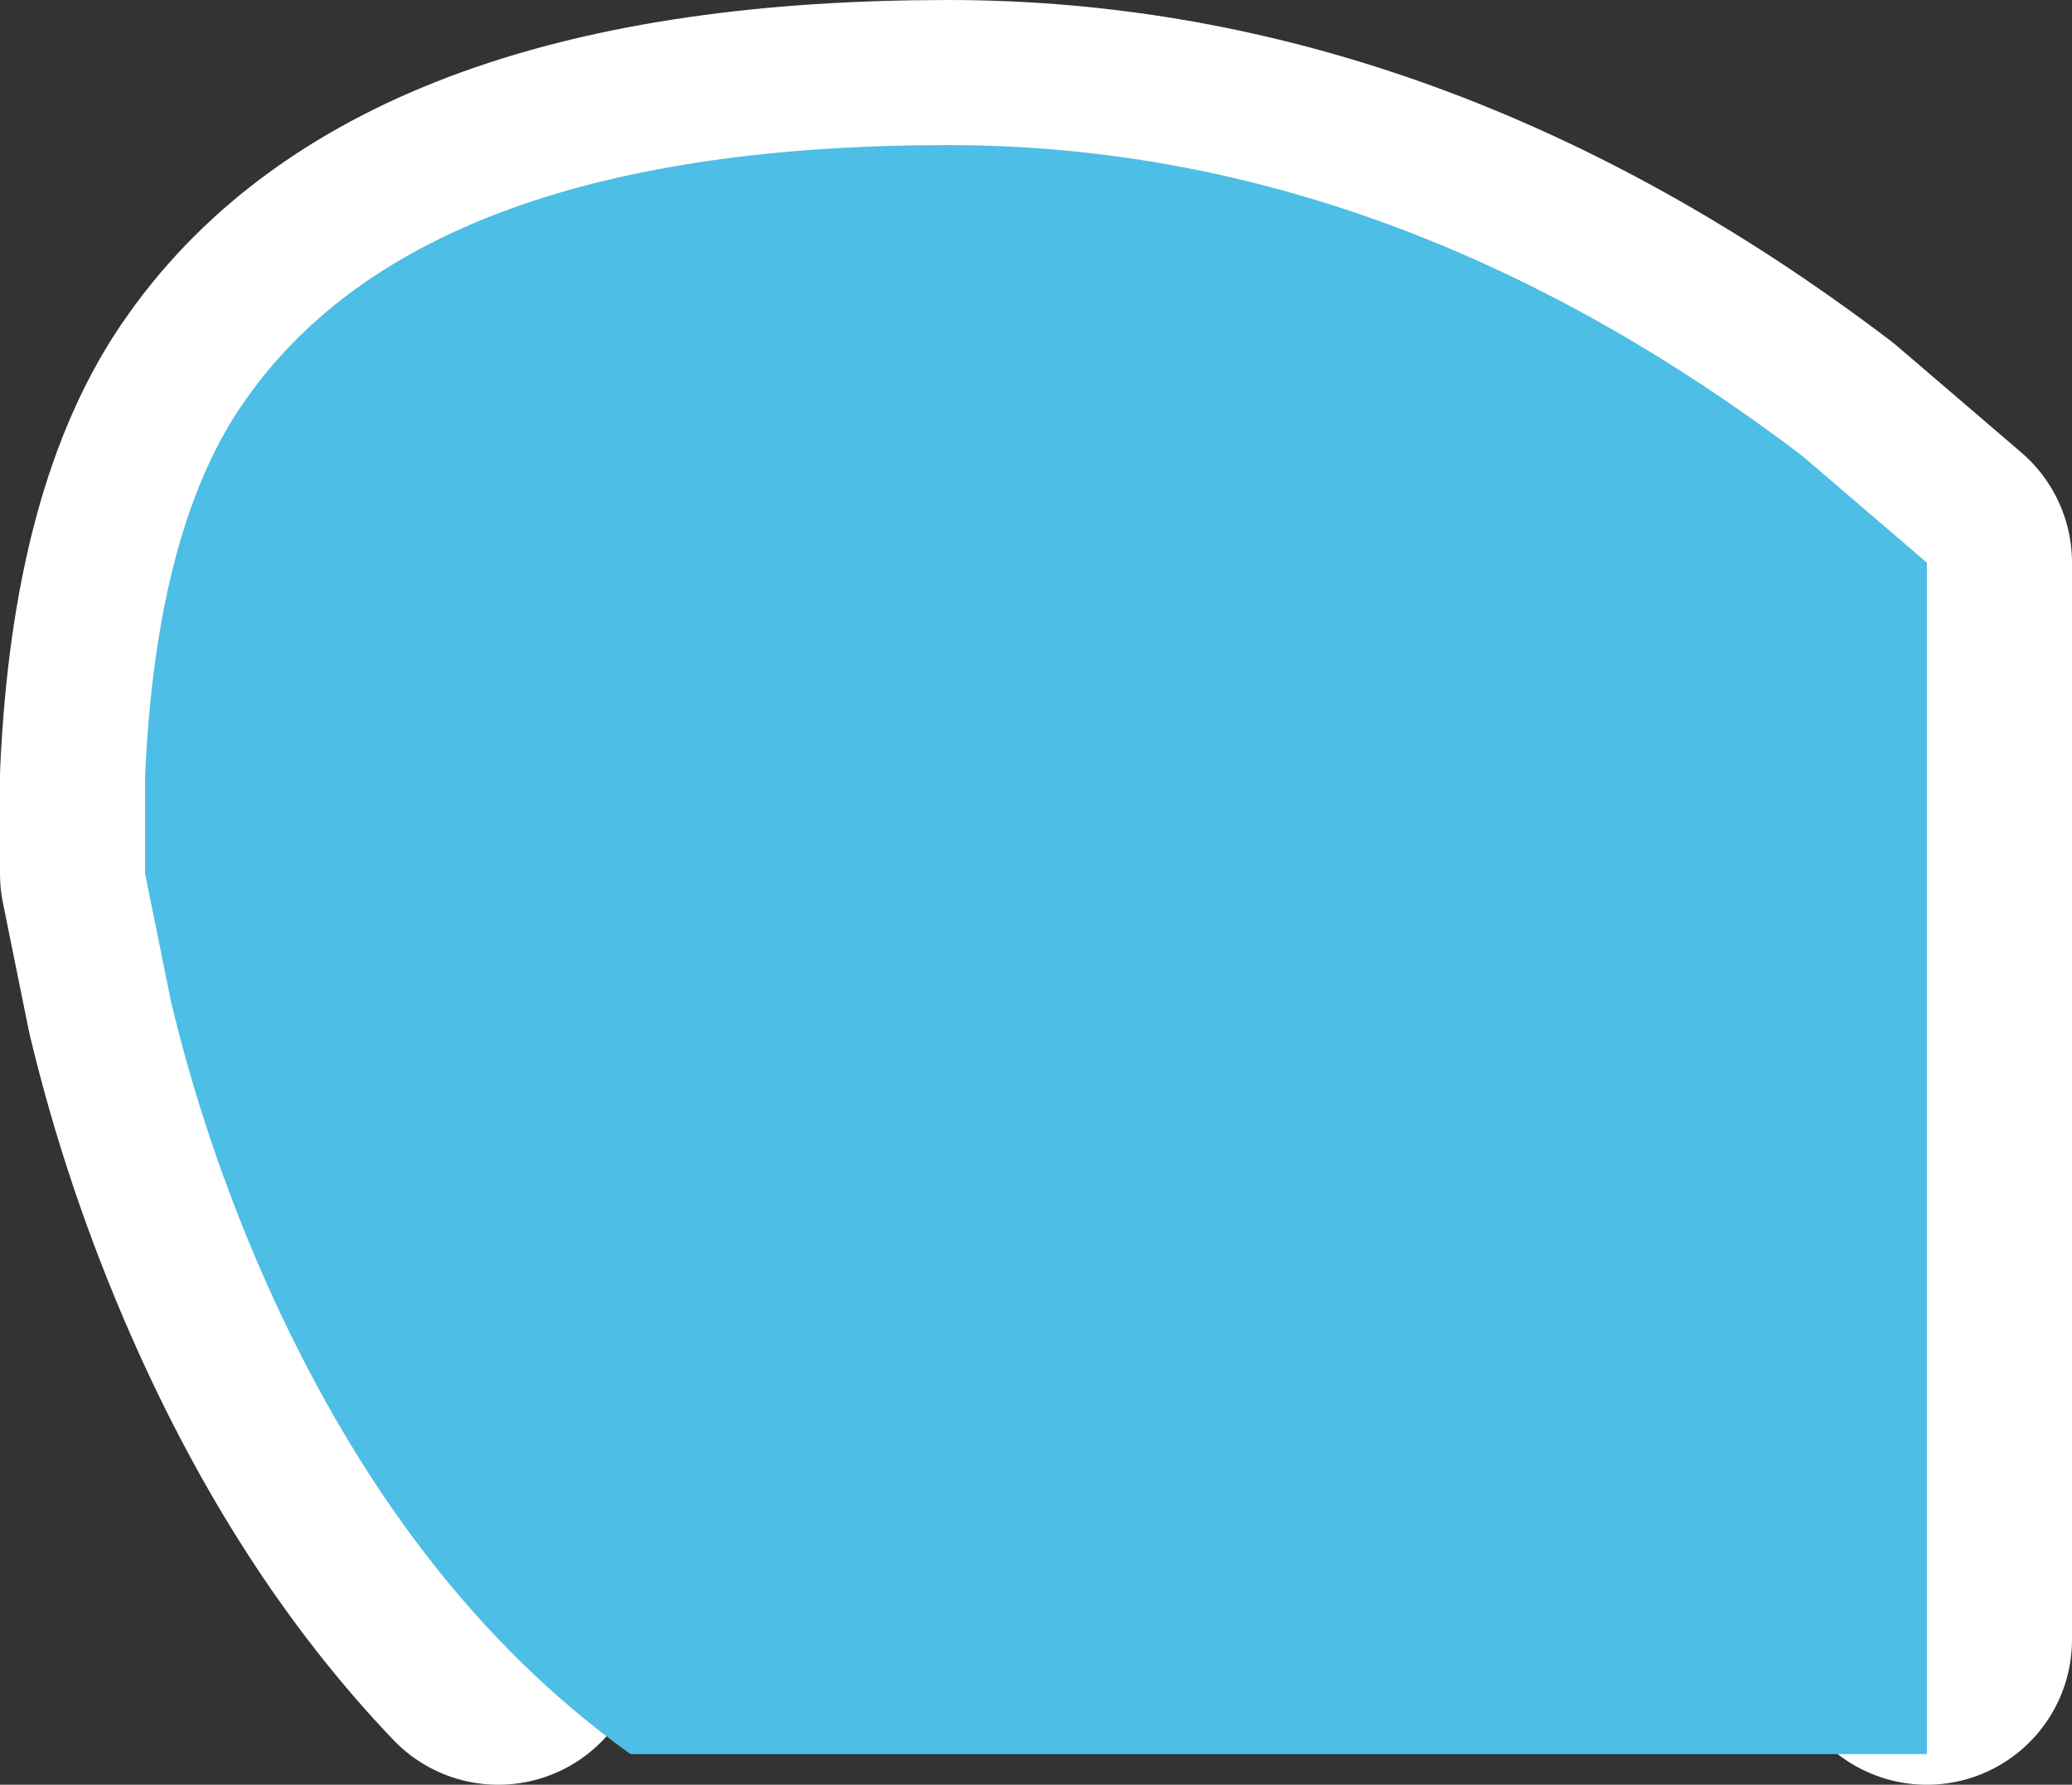 <?xml version="1.0" encoding="UTF-8" standalone="no"?>
<svg xmlns:xlink="http://www.w3.org/1999/xlink" height="55.35px" width="64.25px" xmlns="http://www.w3.org/2000/svg">
  <rect width="100%" height="100%" fill="#333333" stroke="none"/>
  <g transform="matrix(1.0, 0.0, 0.0, 1.0, 220.4, -282.4)">
    <path d="M-160.65 333.25 L-160.65 299.85 -164.5 296.55 Q-177.2 286.9 -191.0 286.9 -207.2 286.9 -212.75 294.75 -215.55 298.65 -215.9 306.45 L-215.9 307.5 -215.9 308.7 -215.9 309.5 -215.1 313.45 Q-214.05 317.85 -212.2 322.05 -209.25 328.75 -204.95 333.25" fill="none" stroke="#ffffff" stroke-linecap="round" stroke-linejoin="round" stroke-width="9.0"/>
    <path d="M-164.5 296.55 Q-177.2 286.9 -191.0 286.9 -207.2 286.9 -212.75 294.75 -215.55 298.65 -215.9 306.45 L-215.9 307.5 -215.9 308.7 -215.9 309.5 -215.1 313.45 Q-214.05 317.85 -212.2 322.05 -207.9 331.75 -200.85 336.8 L-160.65 336.8 -160.65 299.85 -164.5 296.55" fill="#4dbee5" fill-rule="evenodd" stroke="none"/>
  </g>
</svg>
